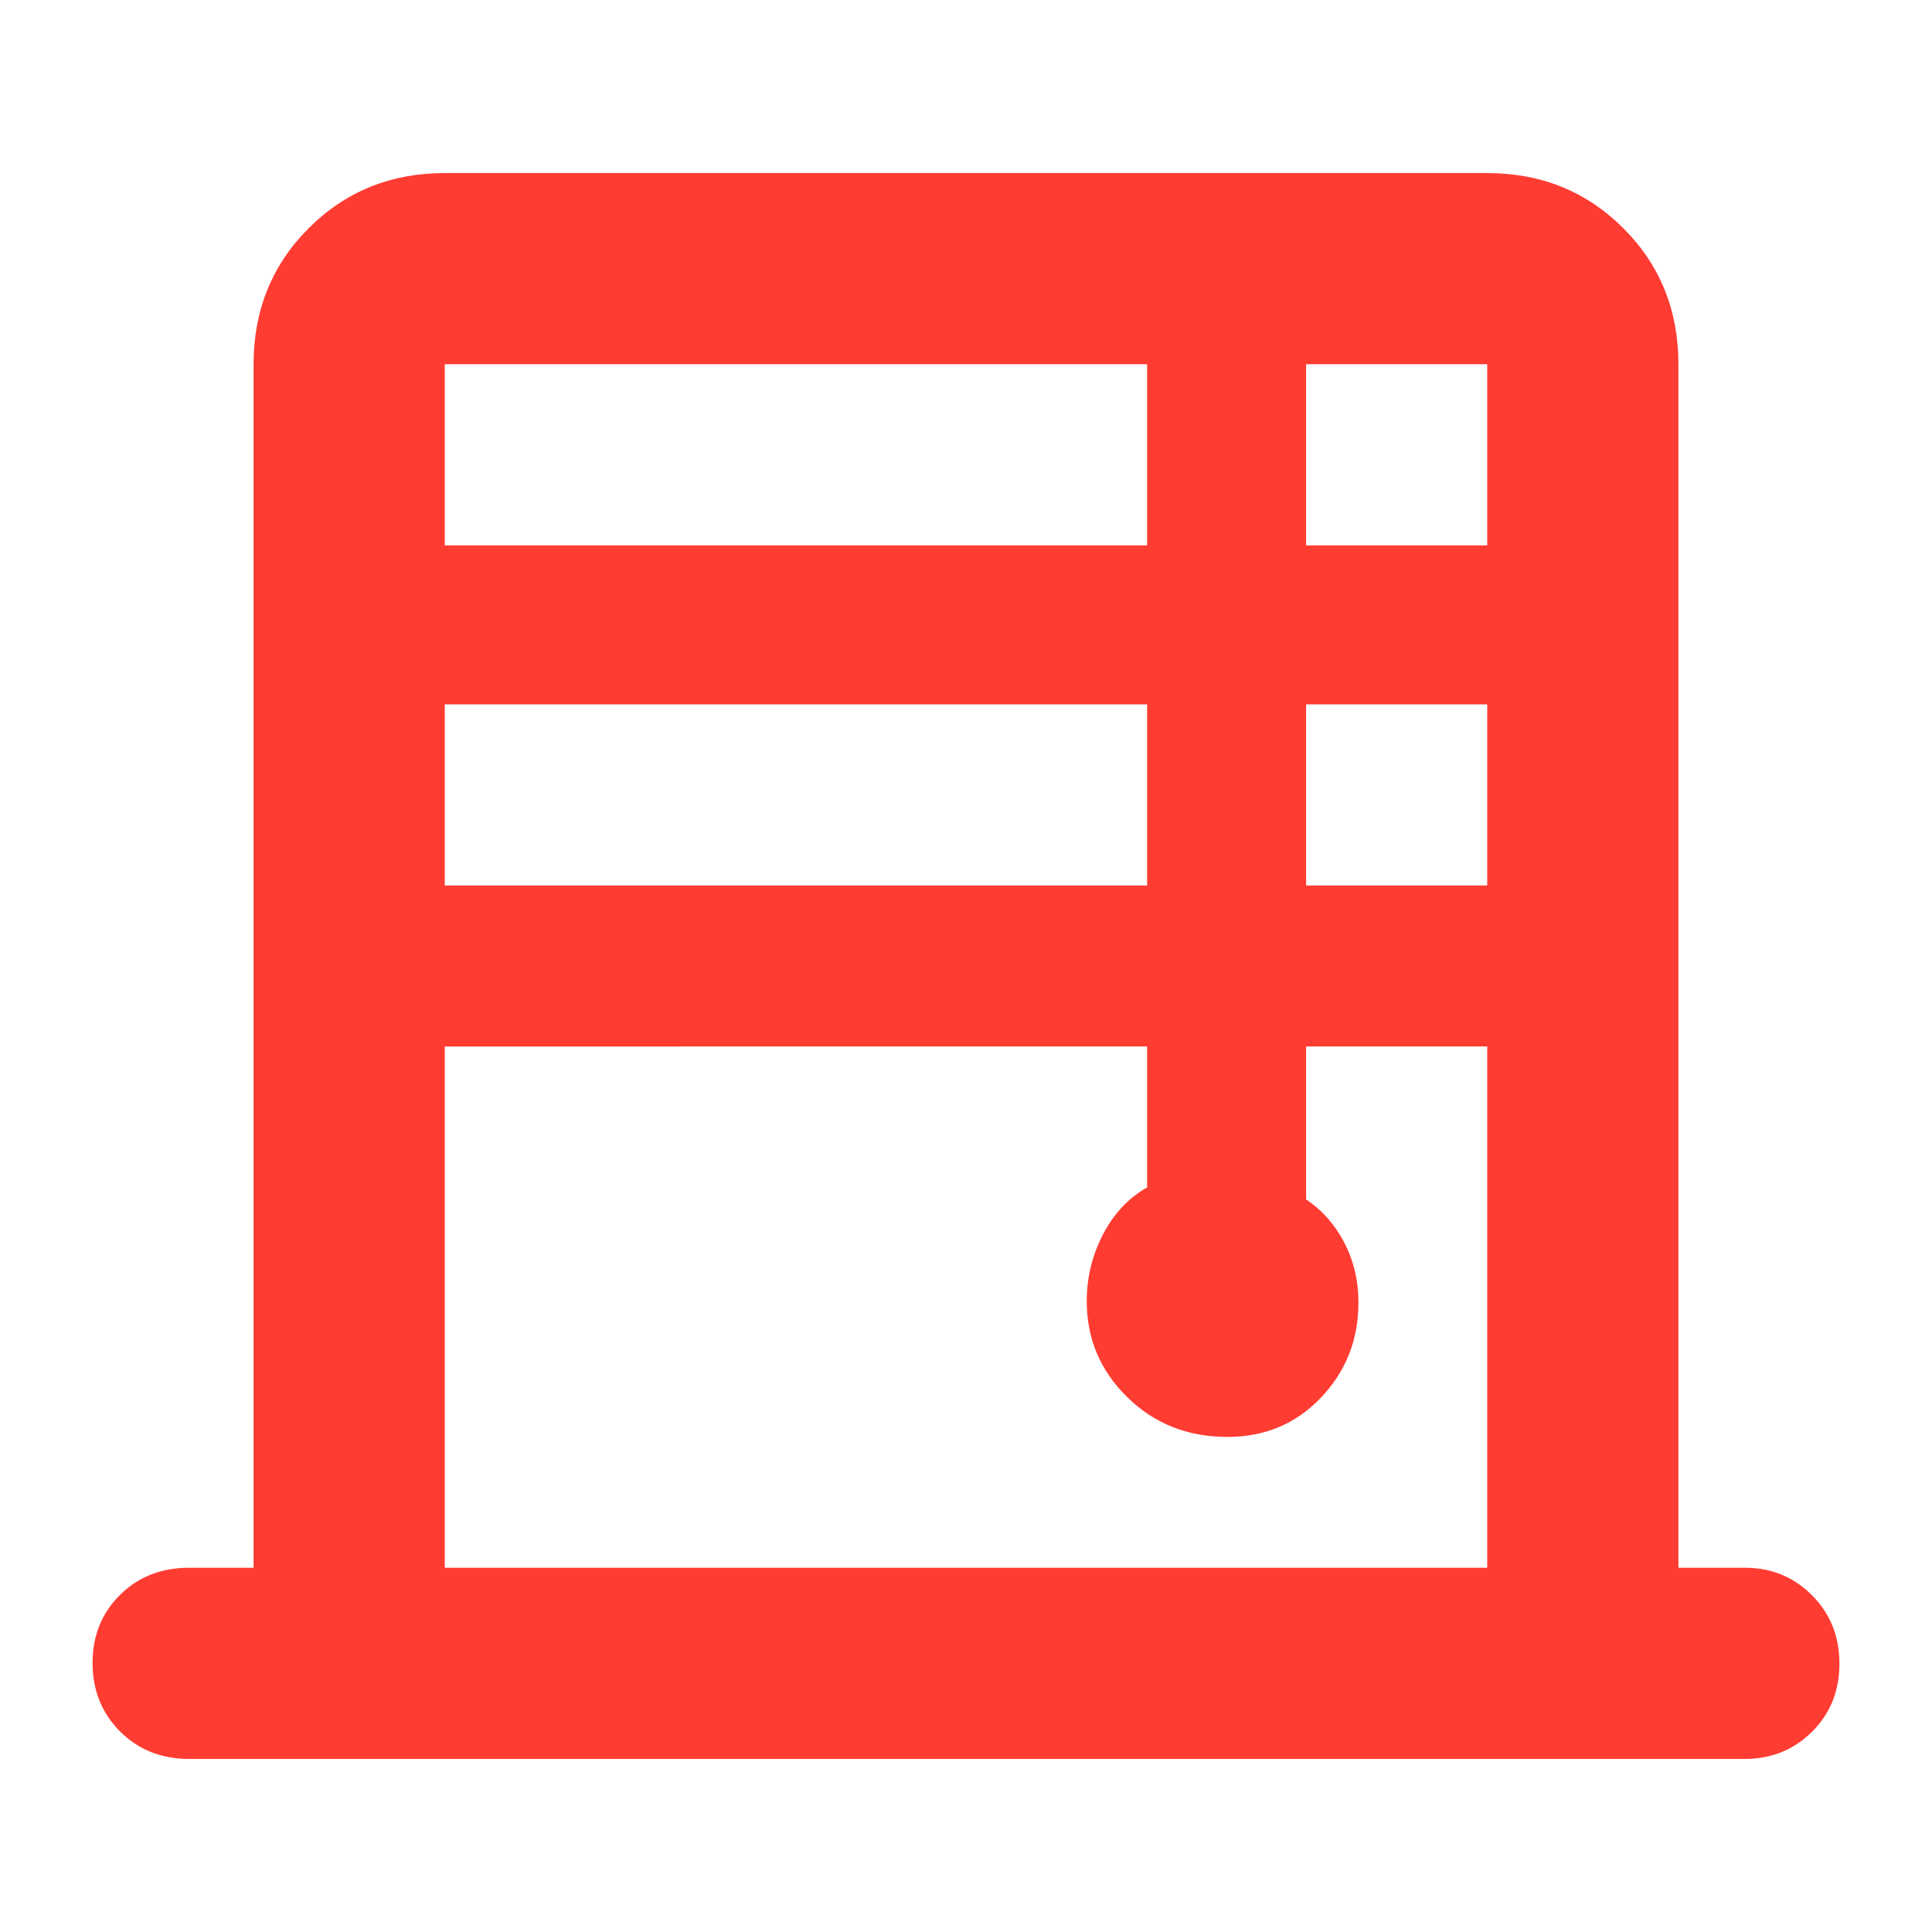 <svg xmlns="http://www.w3.org/2000/svg" height="48" viewBox="0 -960 960 960" width="48"><path fill="rgb(255, 60, 50)" d="M126-181v-598q0-40.21 27.39-67.61Q180.79-874 221-874h518q40.21 0 67.61 27.39Q834-819.21 834-779v598h33q19.75 0 33.38 13.68 13.62 13.67 13.62 34 0 20.32-13.62 33.82Q886.75-86 867-86H94q-20.75 0-34.37-13.68Q46-113.35 46-133.68 46-154 59.63-167.5 73.25-181 94-181h32Zm95-508h349v-90H221v90Zm0 169h349v-90H221v90Zm0 339h518v-259h-90v76q12 8 19 21.5t7 29.72q0 27.67-18.6 47.22Q637.8-246 609.9-246q-29.66 0-49.78-19.76Q540-285.51 540-313.46q0-17.54 8-33.04t22-23.5v-70H221v259Zm428-508h90v-90h-90v90Zm0 169h90v-90h-90v90Z"/></svg>